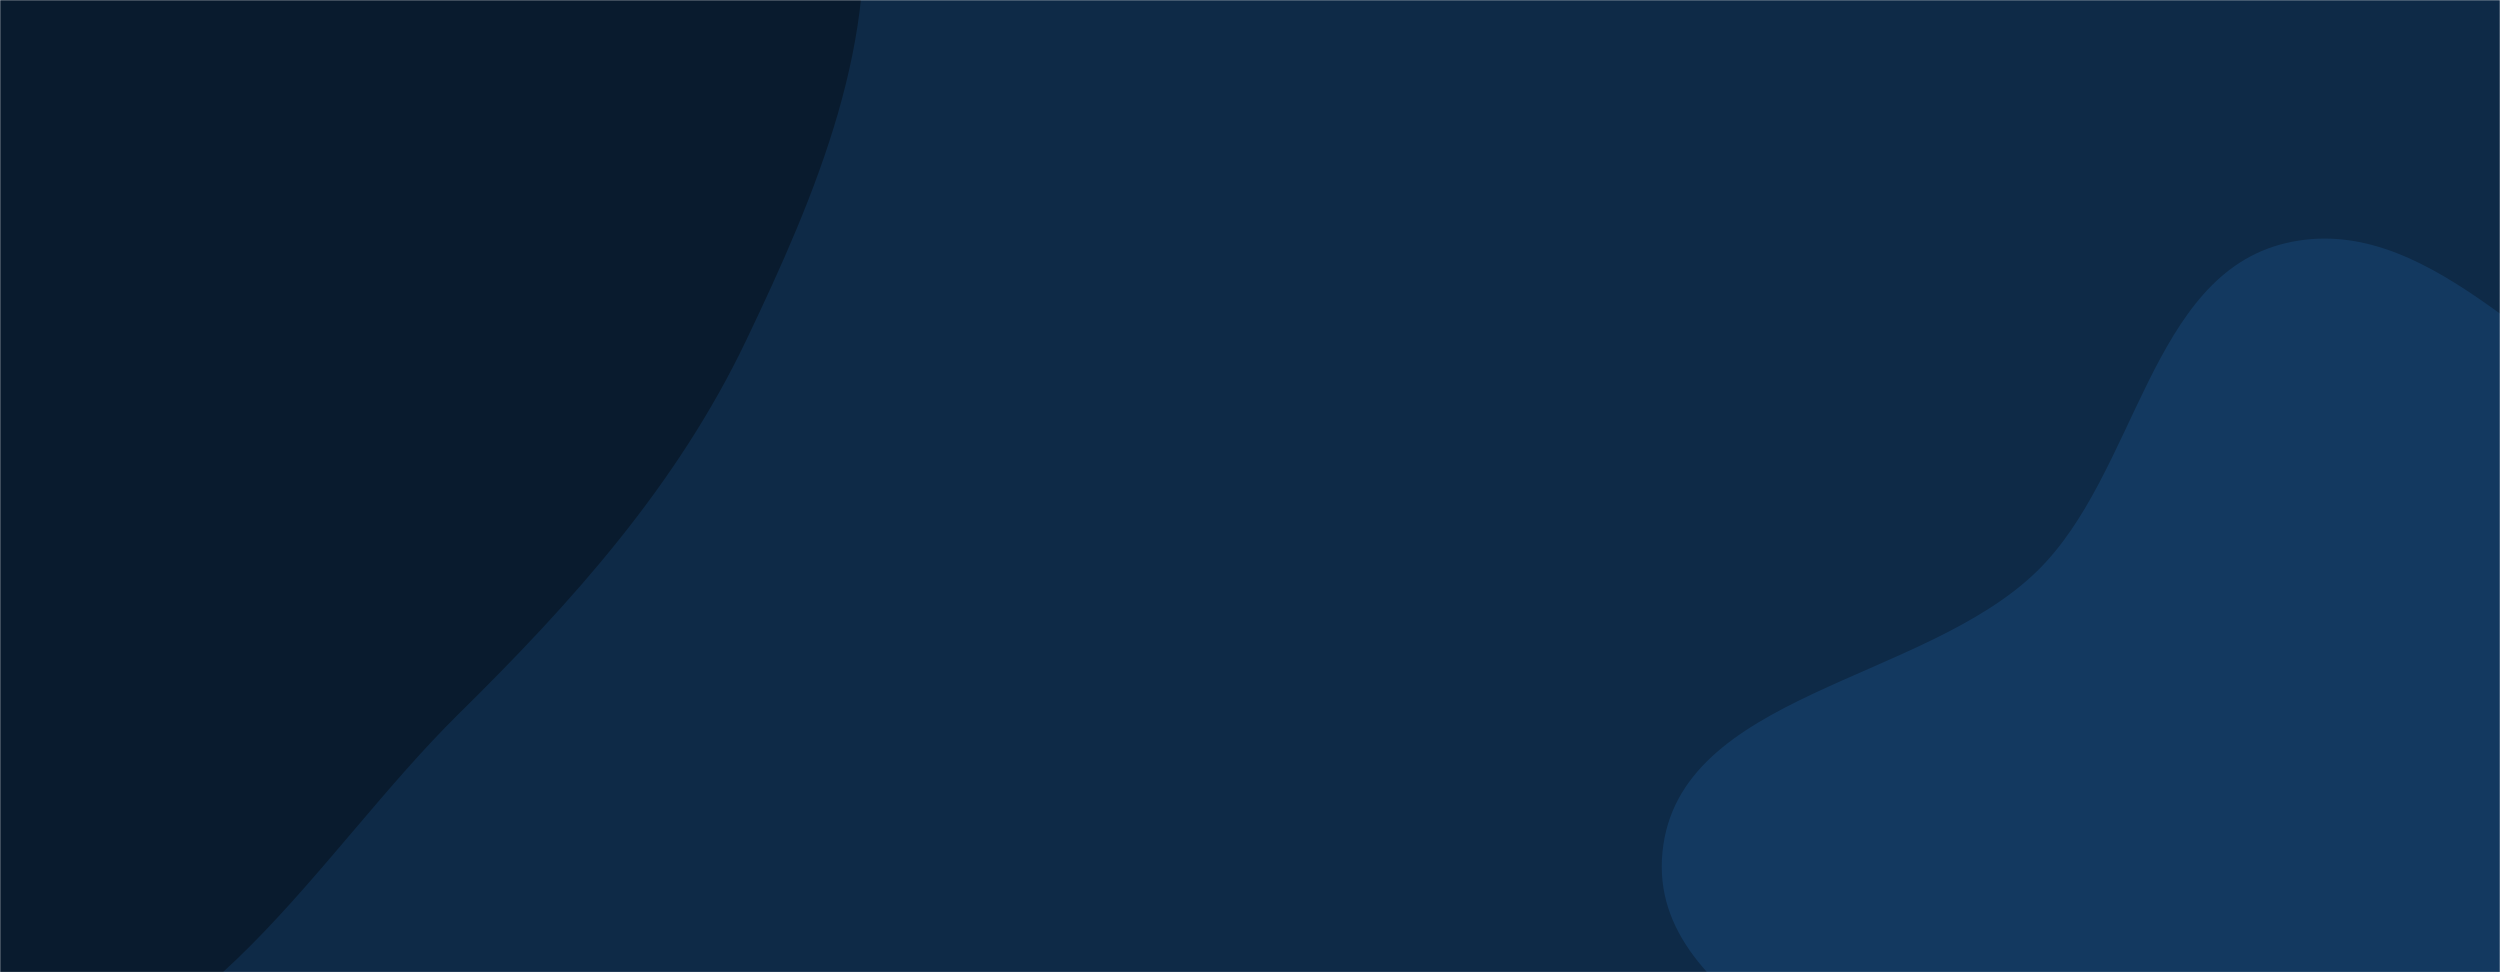 <svg xmlns="http://www.w3.org/2000/svg" version="1.1" xmlns:xlink="http://www.w3.org/1999/xlink" xmlns:svgjs="http://svgjs.dev/svgjs" width="1440" height="560" preserveAspectRatio="none" viewBox="0 0 1440 560"><g mask="url(&quot;#SvgjsMask1000&quot;)" fill="none"><rect width="1440" height="560" x="0" y="0" fill="#0e2a47"></rect><path d="M0,619.312C114.424,617.219,182.687,491.453,264.238,411.162C329.998,346.418,389.912,279.503,429.709,196.242C470.083,111.773,508.619,21.455,494.765,-71.136C480.943,-163.515,413.786,-234.991,354.397,-307.087C293.568,-380.93,233.091,-456.95,145.413,-495.232C50.96,-536.473,-53.722,-545.683,-155.546,-529.741C-267.325,-512.24,-377.569,-475.688,-461.811,-400.162C-552.297,-319.039,-636.868,-213.845,-643.263,-92.487C-649.554,26.889,-565.034,129.232,-494.805,225.97C-435.406,307.79,-349.672,358.029,-270.525,420.946C-181.183,491.968,-114.113,621.4,0,619.312" fill="#091b2e"></path><path d="M1440 953.955C1518.681 948.905 1598.158 951.145 1668.547 915.626 1743.714 877.696 1830.167 829.028 1849.818 747.158 1869.572 664.86 1793.69 592.924 1765.126 513.254 1743.223 452.161 1743.95 382.502 1701.485 333.422 1659.006 284.326 1590.636 273.692 1532.628 244.539 1459.7 207.887 1396.142 121.36 1316.686 140.032 1238.146 158.489 1231.097 272.6 1173.37 328.964 1107.736 393.049 966.757 399.367 957.6 490.641 948.286 583.484 1093.619 615.718 1136.278 698.705 1175.734 775.462 1125.719 890.699 1191.789 946.225 1256.469 1000.582 1355.685 959.366 1440 953.955" fill="#133960"></path></g><defs><mask id="SvgjsMask1000"><rect width="1440" height="560" fill="#ffffff"></rect></mask></defs></svg>